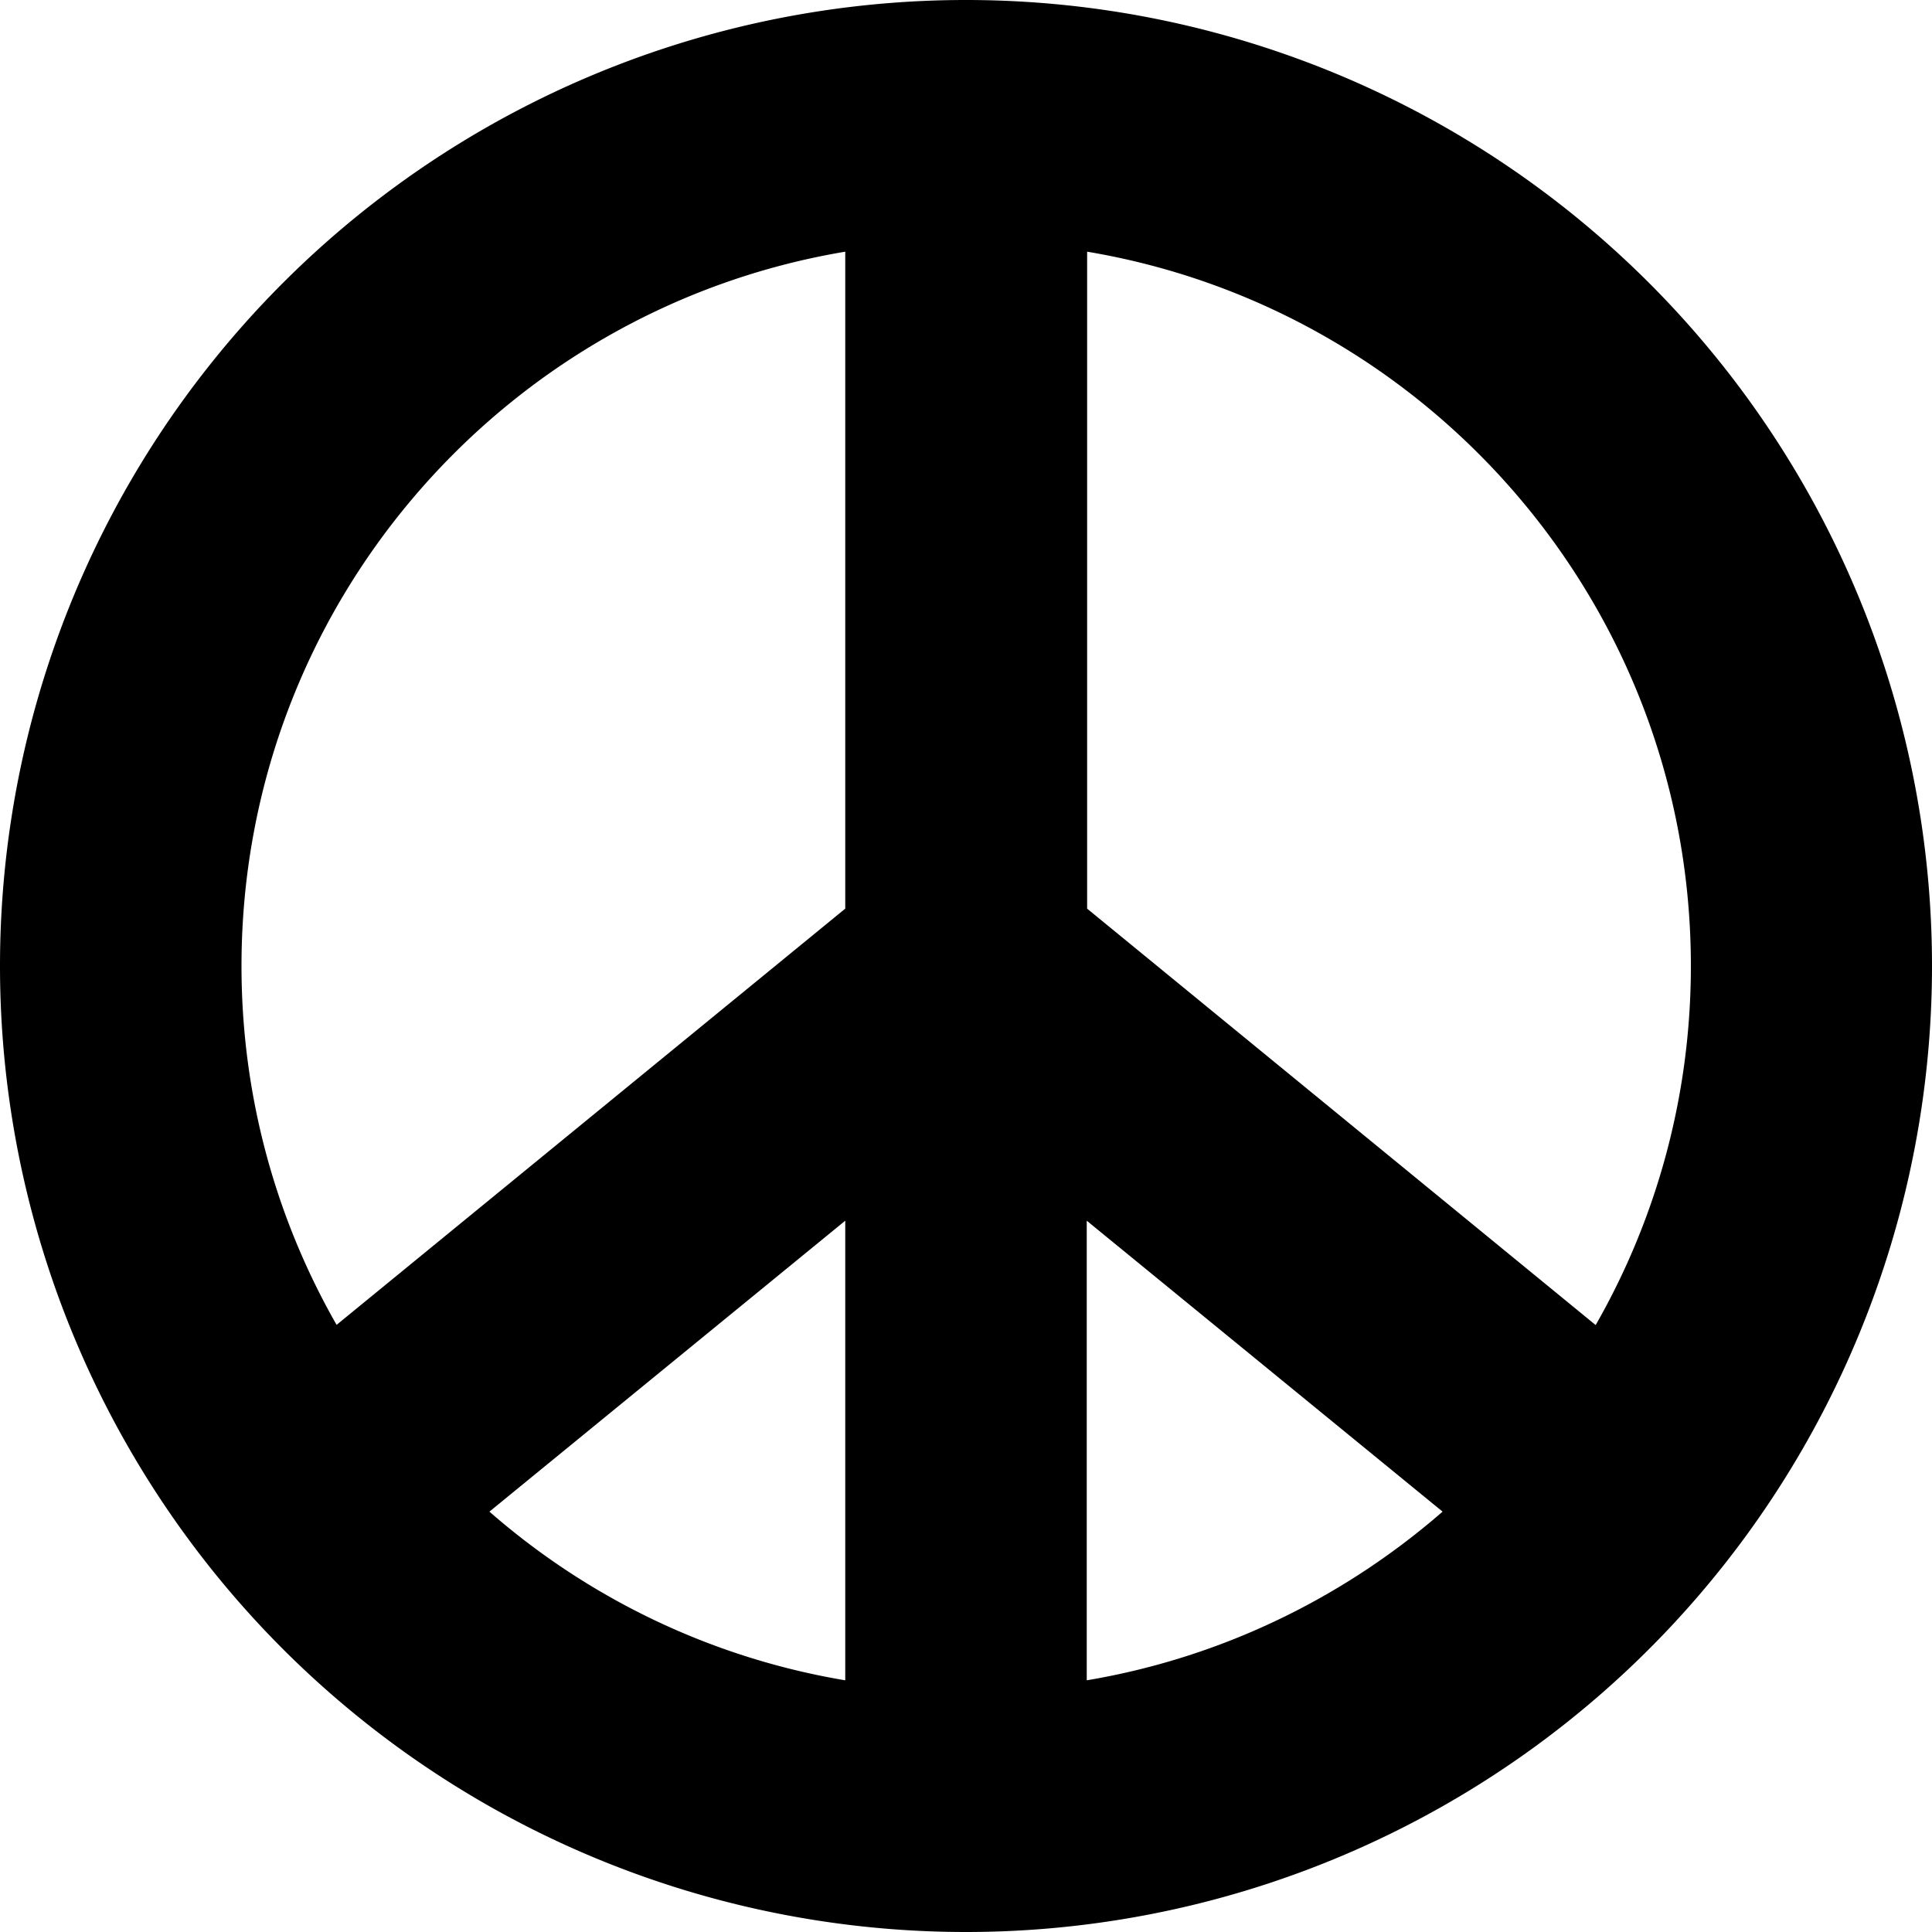<!--
  - Copyright (c) 2023, Terwer . All rights reserved.
  - DO NOT ALTER OR REMOVE COPYRIGHT NOTICES OR THIS FILE HEADER.
  -
  - This code is free software; you can redistribute it and/or modify it
  - under the terms of the GNU General Public License version 2 only, as
  - published by the Free Software Foundation.  Terwer designates this
  - particular file as subject to the "Classpath" exception as provided
  - by Terwer in the LICENSE file that accompanied this code.
  -
  - This code is distributed in the hope that it will be useful, but WITHOUT
  - ANY WARRANTY; without even the implied warranty of MERCHANTABILITY or
  - FITNESS FOR A PARTICULAR PURPOSE.  See the GNU General Public License
  - version 2 for more details (a copy is included in the LICENSE file that
  - accompanied this code).
  -
  - You should have received a copy of the GNU General Public License version
  - 2 along with this work; if not, write to the Free Software Foundation,
  - Inc., 51 Franklin St, Fifth Floor, Boston, MA 02110-1301 USA.
  -
  - Please contact Terwer, Shenzhen, Guangdong, China, youweics@163.com
  - or visit www.terwer.space if you need additional information or have any
  - questions.
  -->

<svg xmlns="http://www.w3.org/2000/svg" viewBox="0 0 512 512"><!--! Font Awesome Free 6.3.0 by @fontawesome - https://fontawesome.com License - https://fontawesome.com/license/free (Icons: CC BY 4.0, Fonts: SIL OFL 1.1, Code: MIT License) Copyright 2023 Fonticons, Inc. --><path d="M224 445.3V323.5l-94.3 77.1c26.1 22.8 58.5 38.7 94.3 44.7zM89.2 351.1L224 240.8V66.7C133.2 81.9 64 160.9 64 256c0 34.6 9.2 67.1 25.2 95.1zm293.1 49.5L288 323.5V445.3c35.7-6 68.1-21.9 94.3-44.7zm40.6-49.5c16-28 25.2-60.5 25.2-95.1c0-95.1-69.2-174.1-160-189.3V240.8L422.8 351.1zM0 256a256 256 0 1 1 512 0A256 256 0 1 1 0 256z"/></svg>